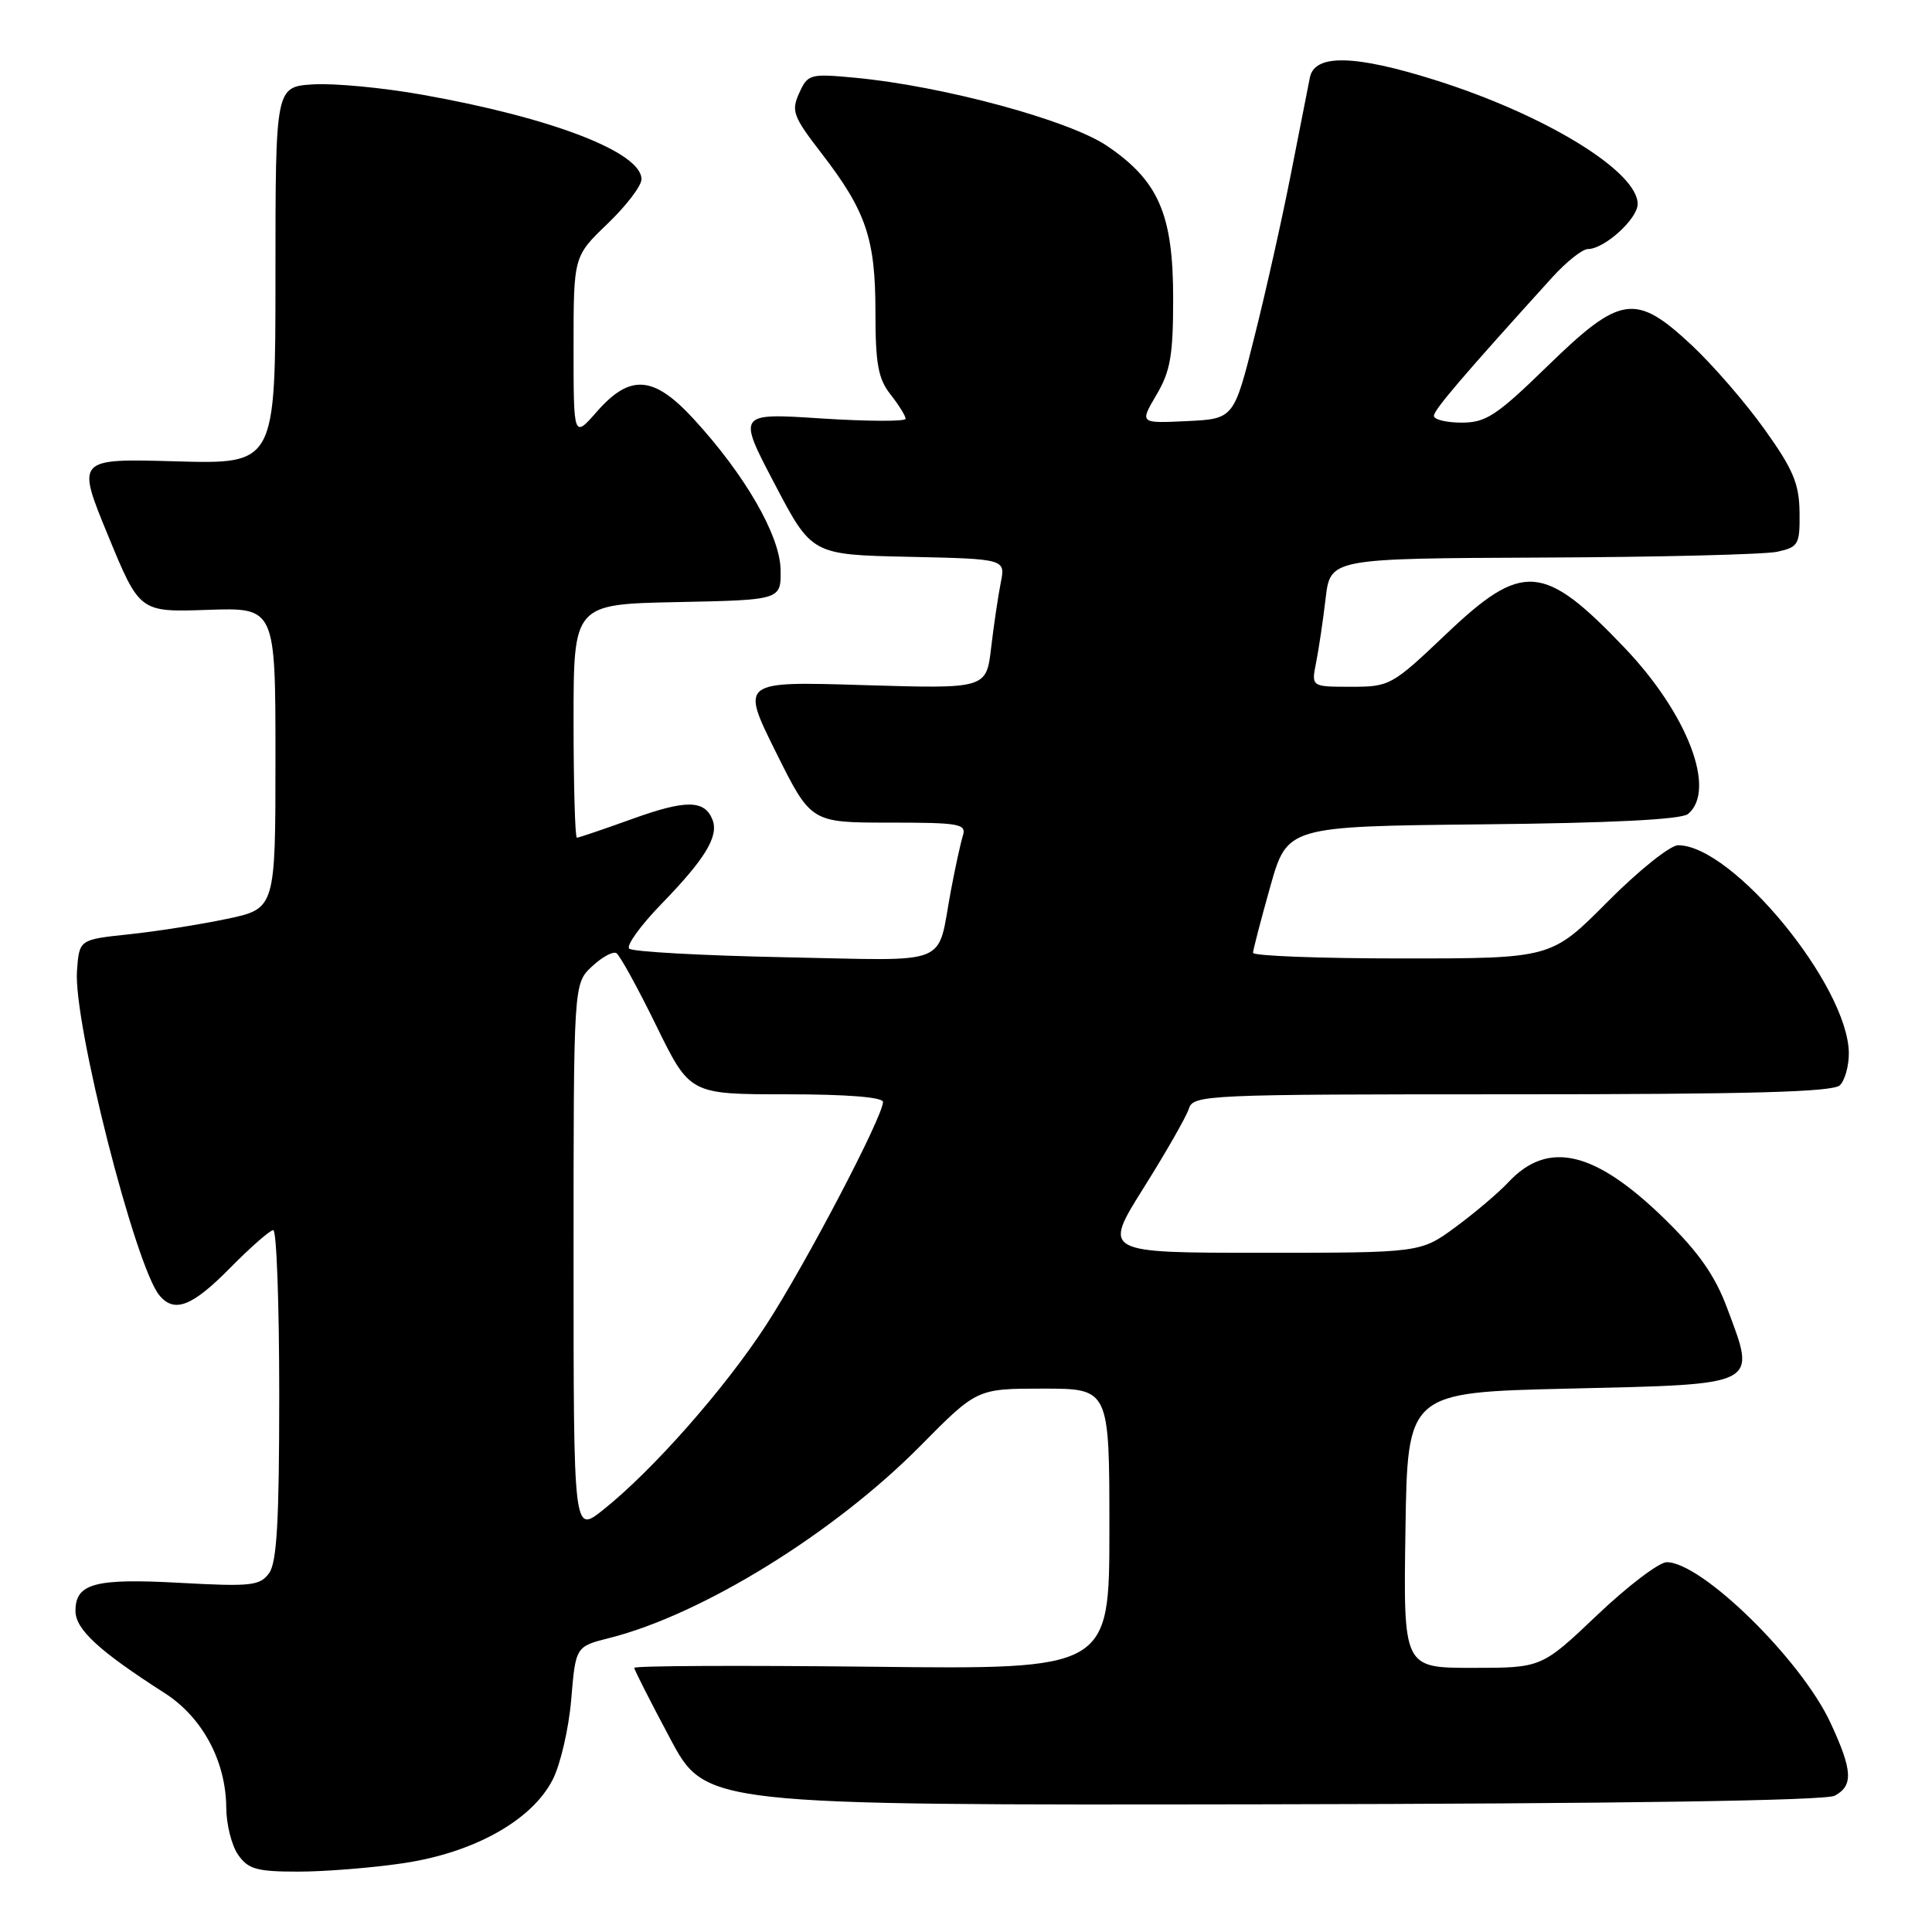 <?xml version="1.0" encoding="UTF-8" standalone="no"?>
<!DOCTYPE svg PUBLIC "-//W3C//DTD SVG 1.1//EN" "http://www.w3.org/Graphics/SVG/1.1/DTD/svg11.dtd" >
<svg xmlns="http://www.w3.org/2000/svg" xmlns:xlink="http://www.w3.org/1999/xlink" version="1.1" viewBox="0 0 256 256">
 <g >
 <path fill="currentColor"
d=" M 53.46 246.88 C 62.80 245.49 70.47 241.21 73.22 235.84 C 74.26 233.83 75.37 229.03 75.69 225.18 C 76.28 218.17 76.28 218.17 80.76 217.04 C 93.03 213.95 110.57 203.11 121.97 191.57 C 129.45 184.00 129.45 184.00 138.22 184.00 C 147.00 184.00 147.00 184.00 147.00 202.60 C 147.00 221.21 147.00 221.21 115.50 220.85 C 98.17 220.66 84.02 220.72 84.04 221.00 C 84.06 221.28 86.19 225.48 88.79 230.35 C 93.50 239.20 93.50 239.20 167.36 239.08 C 214.97 239.00 241.89 238.59 243.11 237.94 C 245.60 236.61 245.48 234.58 242.54 228.26 C 238.65 219.89 225.49 207.00 220.85 207.00 C 219.84 207.00 215.69 210.15 211.64 214.00 C 204.27 221.00 204.27 221.00 195.11 221.00 C 185.95 221.00 185.95 221.00 186.23 202.75 C 186.50 184.50 186.50 184.50 207.79 184.00 C 233.39 183.40 232.74 183.73 228.84 173.29 C 227.26 169.05 225.08 165.93 220.70 161.64 C 211.38 152.50 205.15 151.01 199.88 156.64 C 198.57 158.04 195.41 160.72 192.87 162.59 C 188.23 166.00 188.23 166.00 167.18 166.00 C 146.14 166.00 146.14 166.00 151.53 157.41 C 154.50 152.68 157.20 147.96 157.53 146.91 C 158.11 145.07 159.69 145.00 200.37 145.00 C 231.88 145.00 242.90 144.70 243.80 143.80 C 244.46 143.14 244.99 141.23 244.98 139.55 C 244.91 130.65 229.60 112.00 222.36 112.00 C 221.31 112.00 217.10 115.37 213.00 119.50 C 205.55 127.00 205.55 127.00 185.78 127.00 C 174.90 127.00 166.01 126.66 166.03 126.25 C 166.05 125.84 167.07 121.90 168.31 117.50 C 170.57 109.50 170.57 109.50 196.45 109.23 C 213.50 109.06 222.79 108.59 223.67 107.86 C 227.48 104.70 223.63 94.61 215.28 85.85 C 204.55 74.60 201.76 74.38 191.64 84.00 C 184.43 90.85 184.15 91.00 179.01 91.00 C 173.75 91.00 173.75 91.00 174.39 87.80 C 174.74 86.04 175.31 82.22 175.65 79.30 C 176.28 74.00 176.28 74.00 204.39 73.88 C 219.85 73.82 233.85 73.47 235.50 73.11 C 238.31 72.49 238.50 72.16 238.45 67.88 C 238.40 64.09 237.61 62.20 233.82 56.90 C 231.31 53.38 226.96 48.36 224.17 45.75 C 216.72 38.79 214.75 39.07 205.06 48.50 C 198.30 55.08 196.90 56.00 193.68 56.00 C 191.66 56.00 190.00 55.60 190.00 55.10 C 190.00 54.31 193.89 49.76 205.68 36.75 C 207.55 34.69 209.68 33.00 210.41 33.00 C 212.58 33.00 217.00 29.00 217.00 27.03 C 217.00 22.71 204.76 15.21 190.20 10.62 C 179.51 7.25 174.22 7.13 173.57 10.25 C 173.32 11.49 172.19 17.22 171.06 23.00 C 169.93 28.78 167.77 38.45 166.25 44.50 C 163.50 55.50 163.50 55.50 157.26 55.80 C 151.01 56.10 151.01 56.10 153.23 52.33 C 155.09 49.19 155.45 47.07 155.45 39.53 C 155.45 28.42 153.53 23.97 146.70 19.34 C 141.67 15.92 124.91 11.39 113.29 10.30 C 107.32 9.74 107.04 9.82 105.90 12.33 C 104.82 14.70 105.08 15.42 108.82 20.27 C 114.76 27.96 116.00 31.61 116.00 41.33 C 116.00 48.22 116.36 50.19 118.00 52.27 C 119.10 53.67 120.00 55.12 120.00 55.49 C 120.00 55.86 114.99 55.84 108.86 55.45 C 97.71 54.72 97.71 54.72 102.64 64.11 C 107.56 73.50 107.56 73.50 120.40 73.78 C 133.24 74.06 133.24 74.06 132.60 77.23 C 132.26 78.97 131.68 82.84 131.33 85.83 C 130.69 91.27 130.69 91.27 114.42 90.78 C 98.15 90.28 98.15 90.28 102.80 99.64 C 107.45 109.00 107.45 109.00 117.79 109.00 C 127.19 109.00 128.08 109.16 127.58 110.75 C 127.28 111.71 126.57 114.97 126.00 118.00 C 124.08 128.23 126.43 127.28 103.95 126.84 C 93.04 126.62 83.78 126.11 83.37 125.70 C 82.95 125.29 84.90 122.60 87.69 119.73 C 93.43 113.82 95.25 110.82 94.42 108.65 C 93.39 105.98 90.91 105.94 83.84 108.49 C 80.01 109.87 76.68 111.00 76.44 111.00 C 76.20 111.00 76.00 104.04 76.00 95.53 C 76.00 80.06 76.00 80.06 89.75 79.78 C 103.50 79.50 103.50 79.50 103.43 75.48 C 103.35 70.93 98.70 62.89 91.87 55.47 C 86.60 49.76 83.50 49.53 79.10 54.53 C 76.00 58.07 76.00 58.07 76.00 46.02 C 76.00 33.97 76.00 33.97 80.50 29.65 C 82.97 27.28 85.00 24.63 85.00 23.75 C 85.00 20.18 73.17 15.61 56.00 12.56 C 50.77 11.62 44.25 11.01 41.50 11.18 C 36.50 11.50 36.50 11.50 36.50 36.50 C 36.50 61.50 36.50 61.50 23.31 61.13 C 10.12 60.76 10.12 60.76 14.31 70.94 C 18.50 81.12 18.50 81.12 27.50 80.81 C 36.50 80.50 36.50 80.50 36.50 100.45 C 36.50 120.41 36.50 120.41 30.00 121.77 C 26.42 122.52 20.58 123.44 17.00 123.81 C 10.50 124.50 10.50 124.50 10.20 128.65 C 9.70 135.44 17.92 167.79 21.12 171.64 C 23.10 174.03 25.46 173.12 30.50 168.00 C 33.21 165.25 35.78 163.00 36.21 163.00 C 36.65 163.00 37.00 172.81 37.00 184.81 C 37.00 201.53 36.69 207.05 35.65 208.46 C 34.44 210.12 33.25 210.25 23.93 209.74 C 12.59 209.11 10.00 209.80 10.00 213.45 C 10.00 215.90 13.09 218.75 21.83 224.35 C 26.83 227.56 29.94 233.37 29.98 239.53 C 29.99 241.74 30.70 244.56 31.56 245.78 C 32.89 247.68 34.03 248.00 39.52 248.00 C 43.04 248.00 49.31 247.50 53.46 246.88 Z  M 76.00 166.76 C 76.00 130.35 76.00 130.35 78.43 128.07 C 79.76 126.82 81.22 126.02 81.68 126.30 C 82.13 126.58 84.51 130.90 86.96 135.91 C 91.41 145.00 91.41 145.00 104.21 145.00 C 112.22 145.00 117.00 145.38 117.00 146.02 C 117.00 147.95 106.75 167.52 101.53 175.55 C 96.05 184.00 86.40 194.93 79.86 200.11 C 76.00 203.17 76.00 203.17 76.00 166.76 Z "/>
</g>
</svg>
